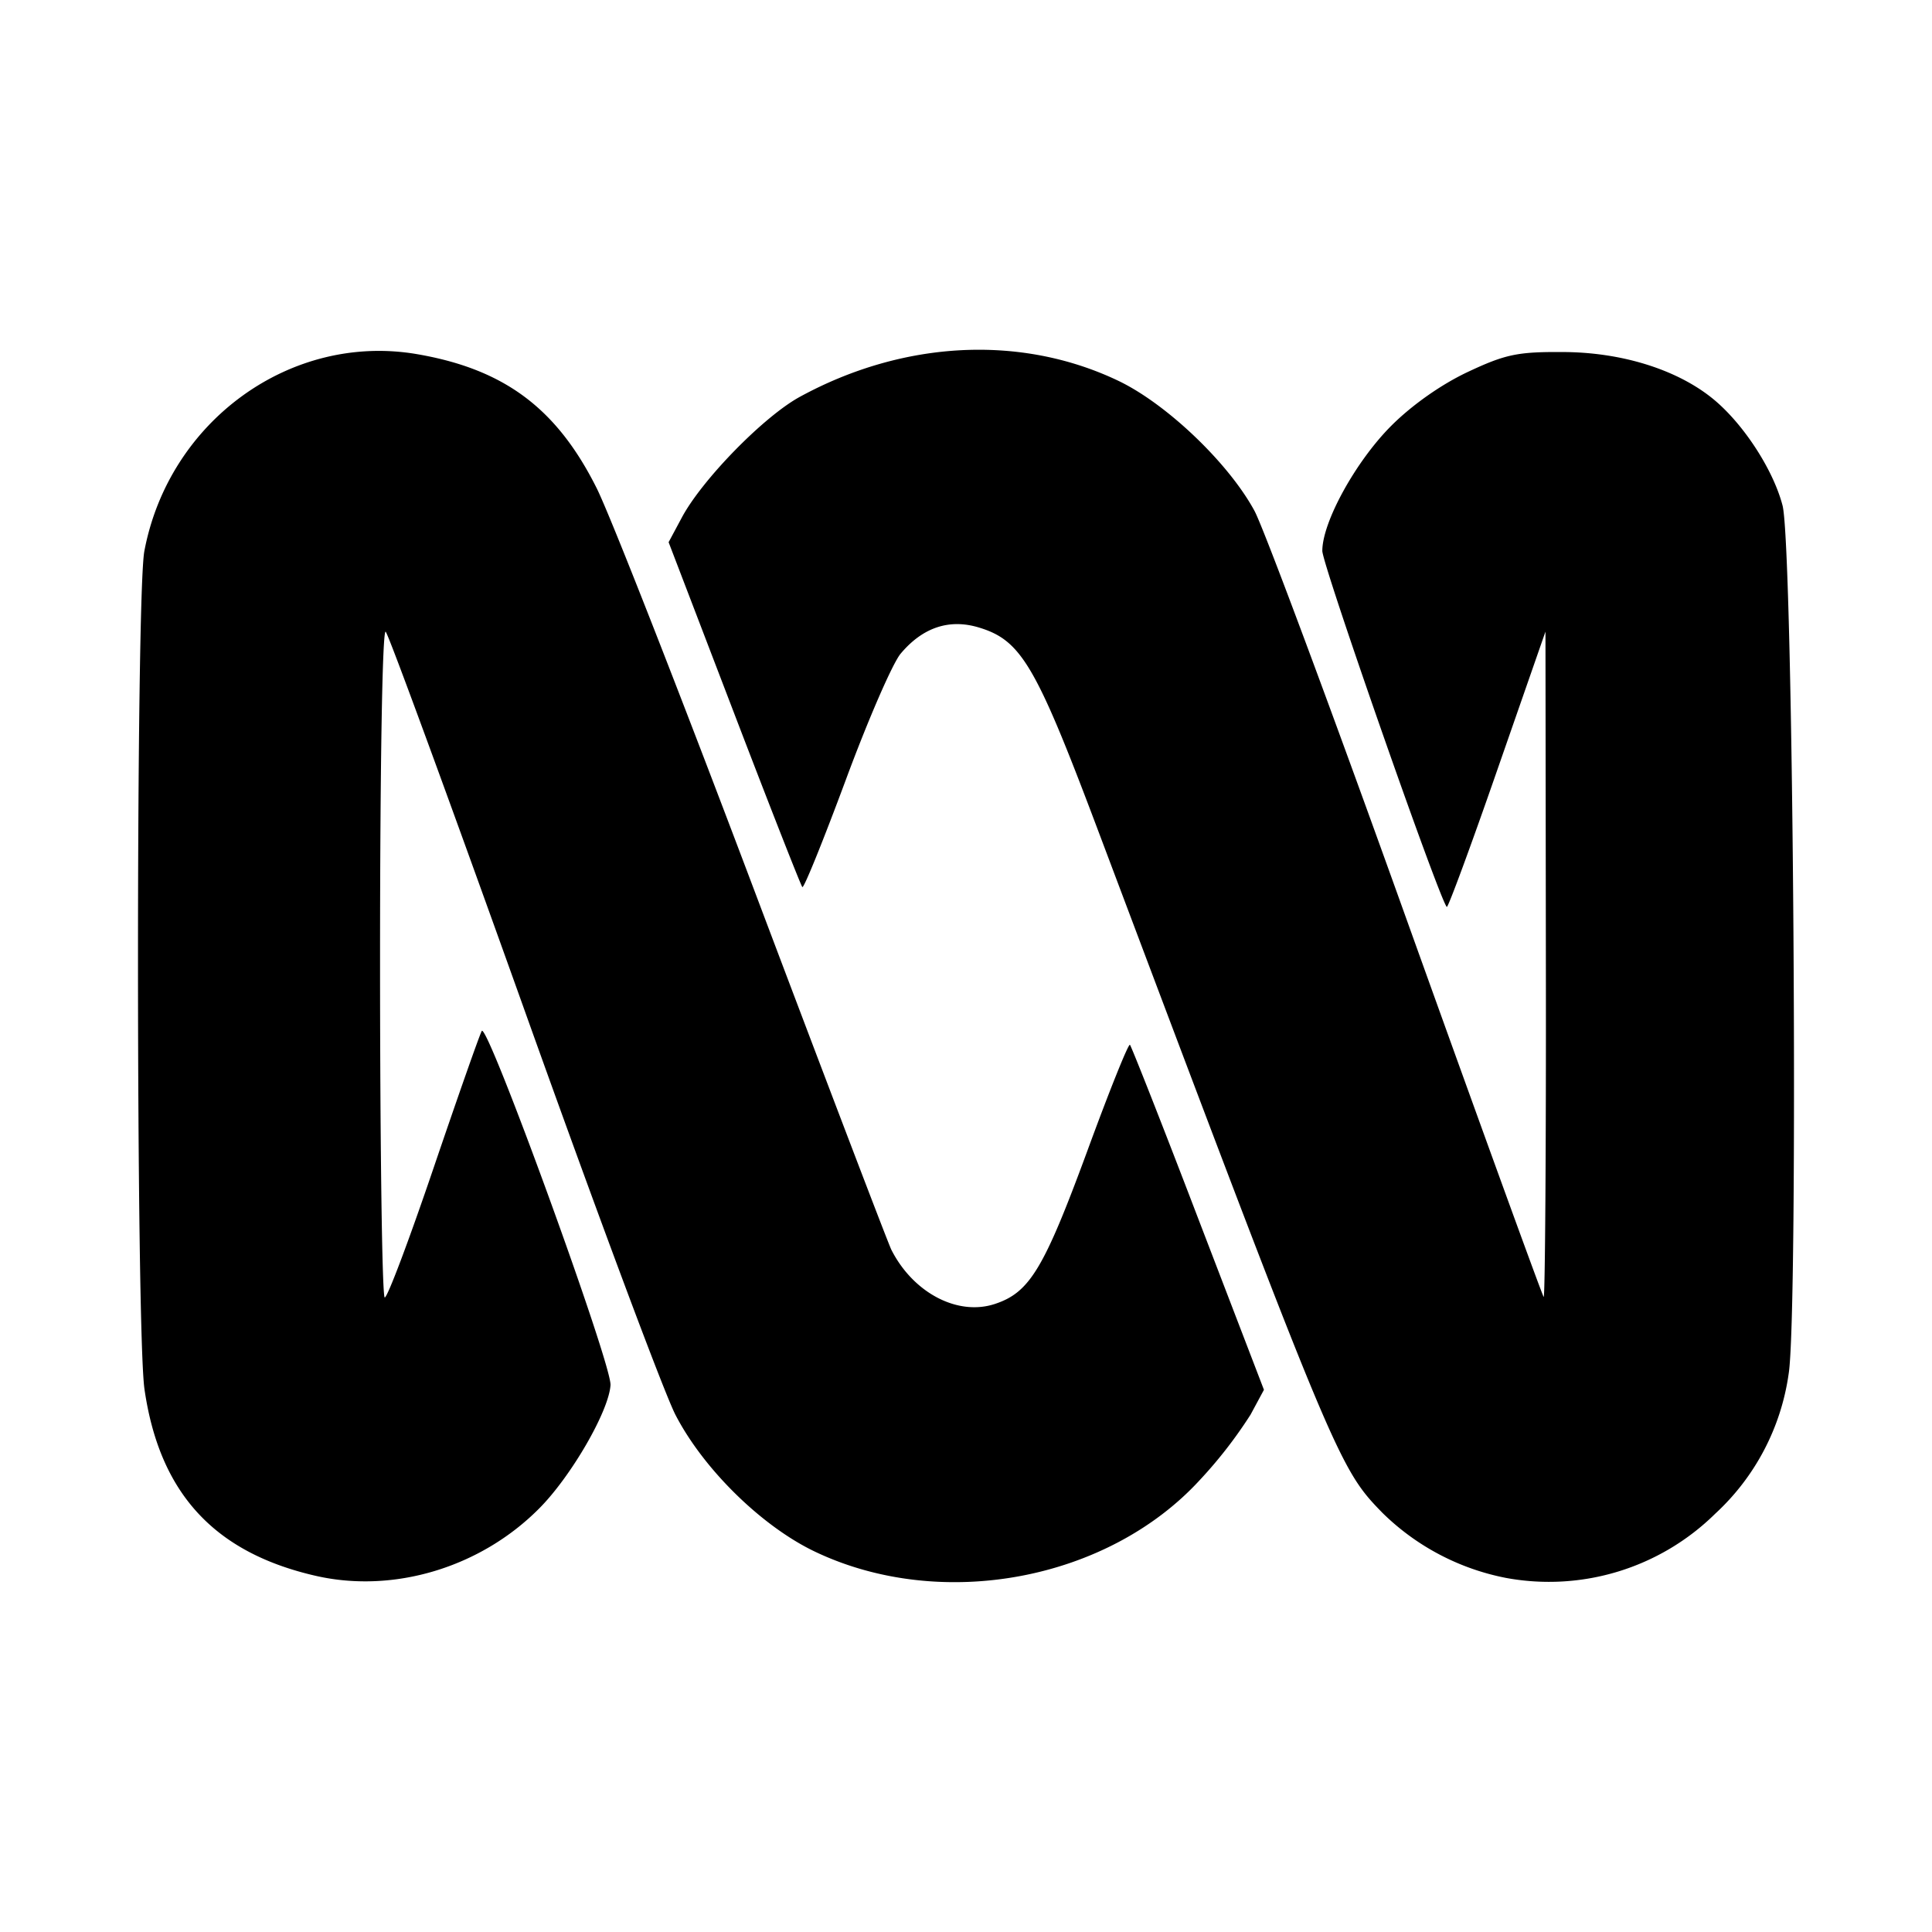 <svg aria-hidden="true" xmlns="http://www.w3.org/2000/svg" viewBox="0 0 14 14" height="1em" width="1em">
  <path d="M2.292 11.42c-.74-.168-1.136-.6-1.245-1.353-.062-.428-.063-5.746-.001-6.073.178-.946 1.065-1.586 1.98-1.427.629.109 1.008.392 1.297.969.096.19.605 1.49 1.132 2.887.527 1.397.979 2.582 1.004 2.633.158.312.48.482.75.393.252-.083.355-.254.668-1.103.16-.437.3-.786.311-.775.01.01.234.577.495 1.26l.476 1.24-.097.18a3.273 3.273 0 0 1-.366.472c-.668.73-1.875.956-2.788.522-.384-.182-.807-.595-1.012-.99-.08-.151-.576-1.481-1.102-2.954-.527-1.473-.976-2.698-.999-2.723-.024-.026-.041.958-.041 2.39 0 1.339.015 2.434.034 2.434.02 0 .178-.421.353-.936.175-.514.332-.962.35-.995.038-.073.943 2.415.933 2.566-.012.19-.288.666-.52.897-.424.425-1.05.613-1.612.486zm8.62.014a1.754 1.754 0 0 1-.894-.471c-.318-.326-.34-.377-2.073-4.977-.441-1.17-.547-1.347-.852-1.439-.215-.065-.407 0-.566.189-.058.068-.237.48-.399.918-.162.436-.303.785-.314.774-.01-.01-.233-.577-.494-1.259l-.475-1.24.097-.181c.148-.275.594-.731.855-.873.75-.409 1.602-.452 2.306-.116.352.168.802.599.988.944.069.129.564 1.459 1.1 2.955.537 1.497.985 2.73.995 2.74.01.011.018-1.07.016-2.401l-.003-2.42-.35 1.005c-.192.553-.357.999-.365.99-.054-.054-.902-2.48-.902-2.58 0-.21.243-.65.5-.907.15-.15.363-.3.555-.39.27-.127.36-.146.682-.144.427 0 .826.125 1.085.332.221.176.444.515.513.78.079.301.117 5.858.044 6.294a1.7 1.7 0 0 1-.532 1.012 1.716 1.716 0 0 1-1.517.465z"/>
</svg>
